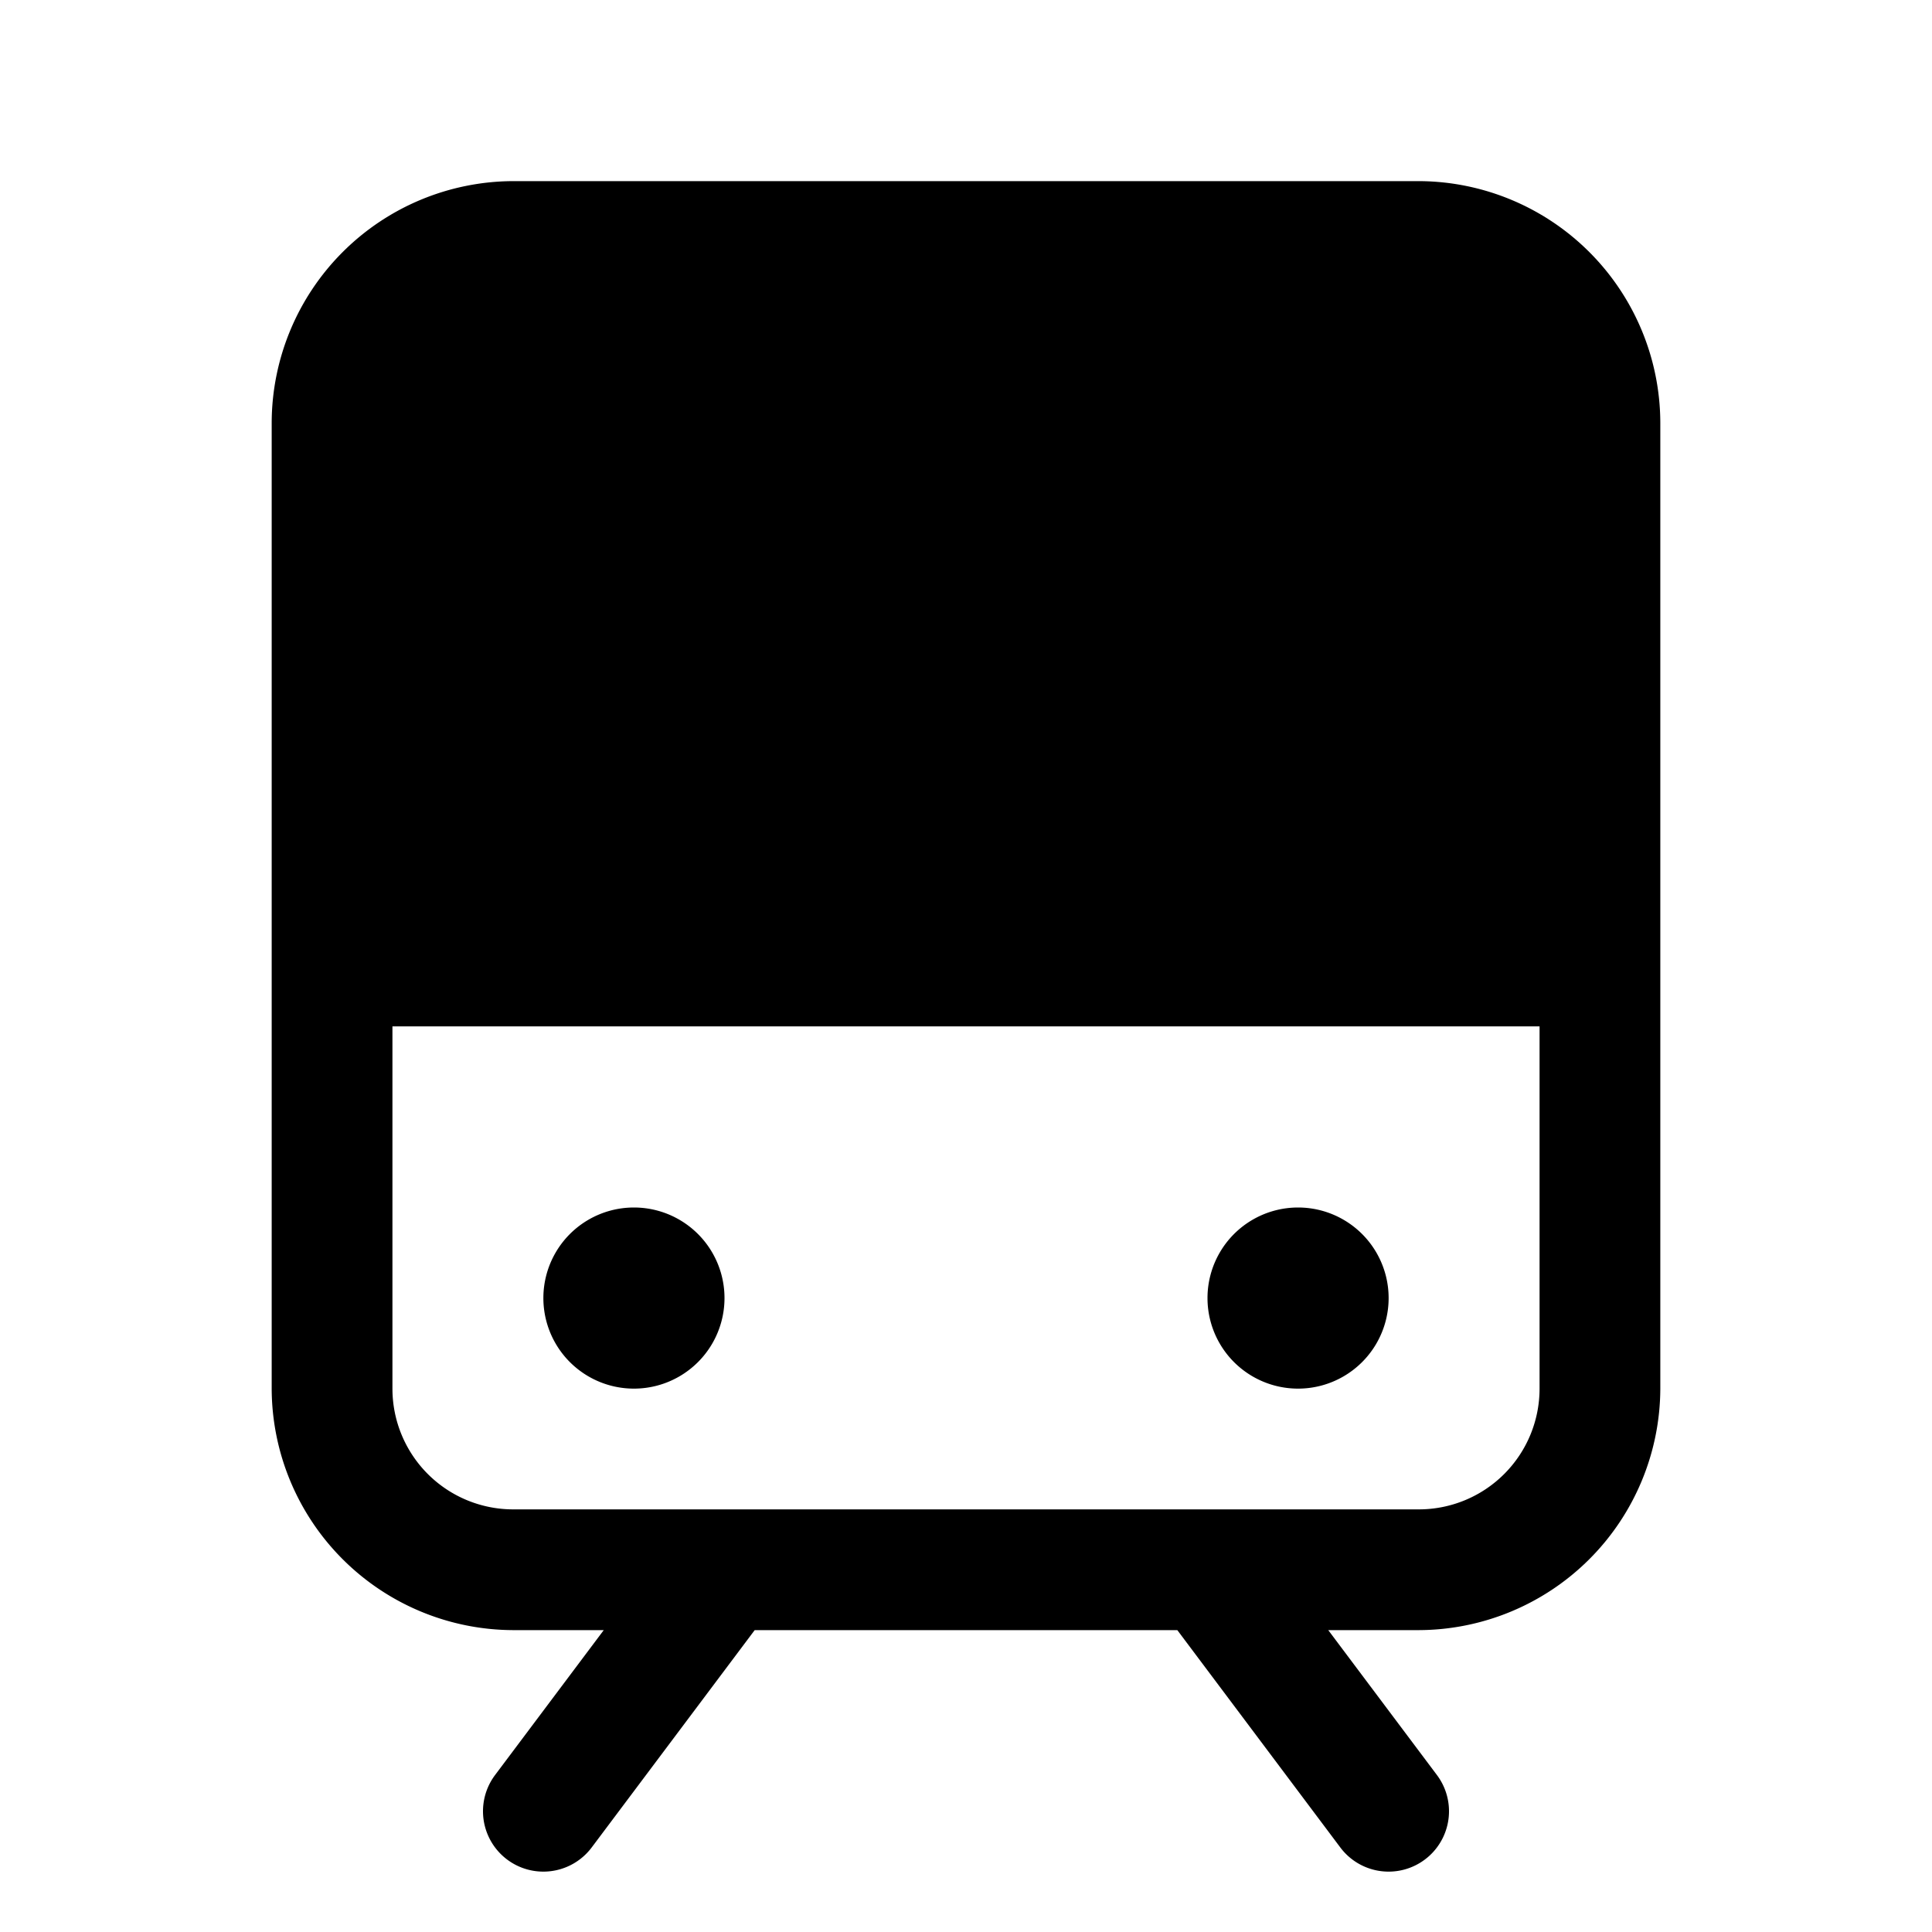 <svg xmlns="http://www.w3.org/2000/svg" viewBox="0 0 32 32" fill="currentColor" aria-hidden="true">
  <path d="M23.5 3h-15a4.013 4.013 0 00-4 4v16a4.012 4.012 0 004 4H10l-1.8 2.4a1 1 0 001.6 1.2l2.7-3.6h7l2.7 3.6a.999.999 0 00.8.4 1 1 0 00.8-1.6L22 27h1.5a4.013 4.013 0 004-4V7a4.013 4.013 0 00-4-4zm0 22h-15a2 2 0 01-2-2v-6h19v6a2 2 0 01-2 2z"/>
  <path d="M10.5 23a1.5 1.5 0 100-3 1.5 1.5 0 000 3zM21.5 23a1.5 1.5 0 100-3 1.5 1.5 0 000 3z"/>
</svg>
